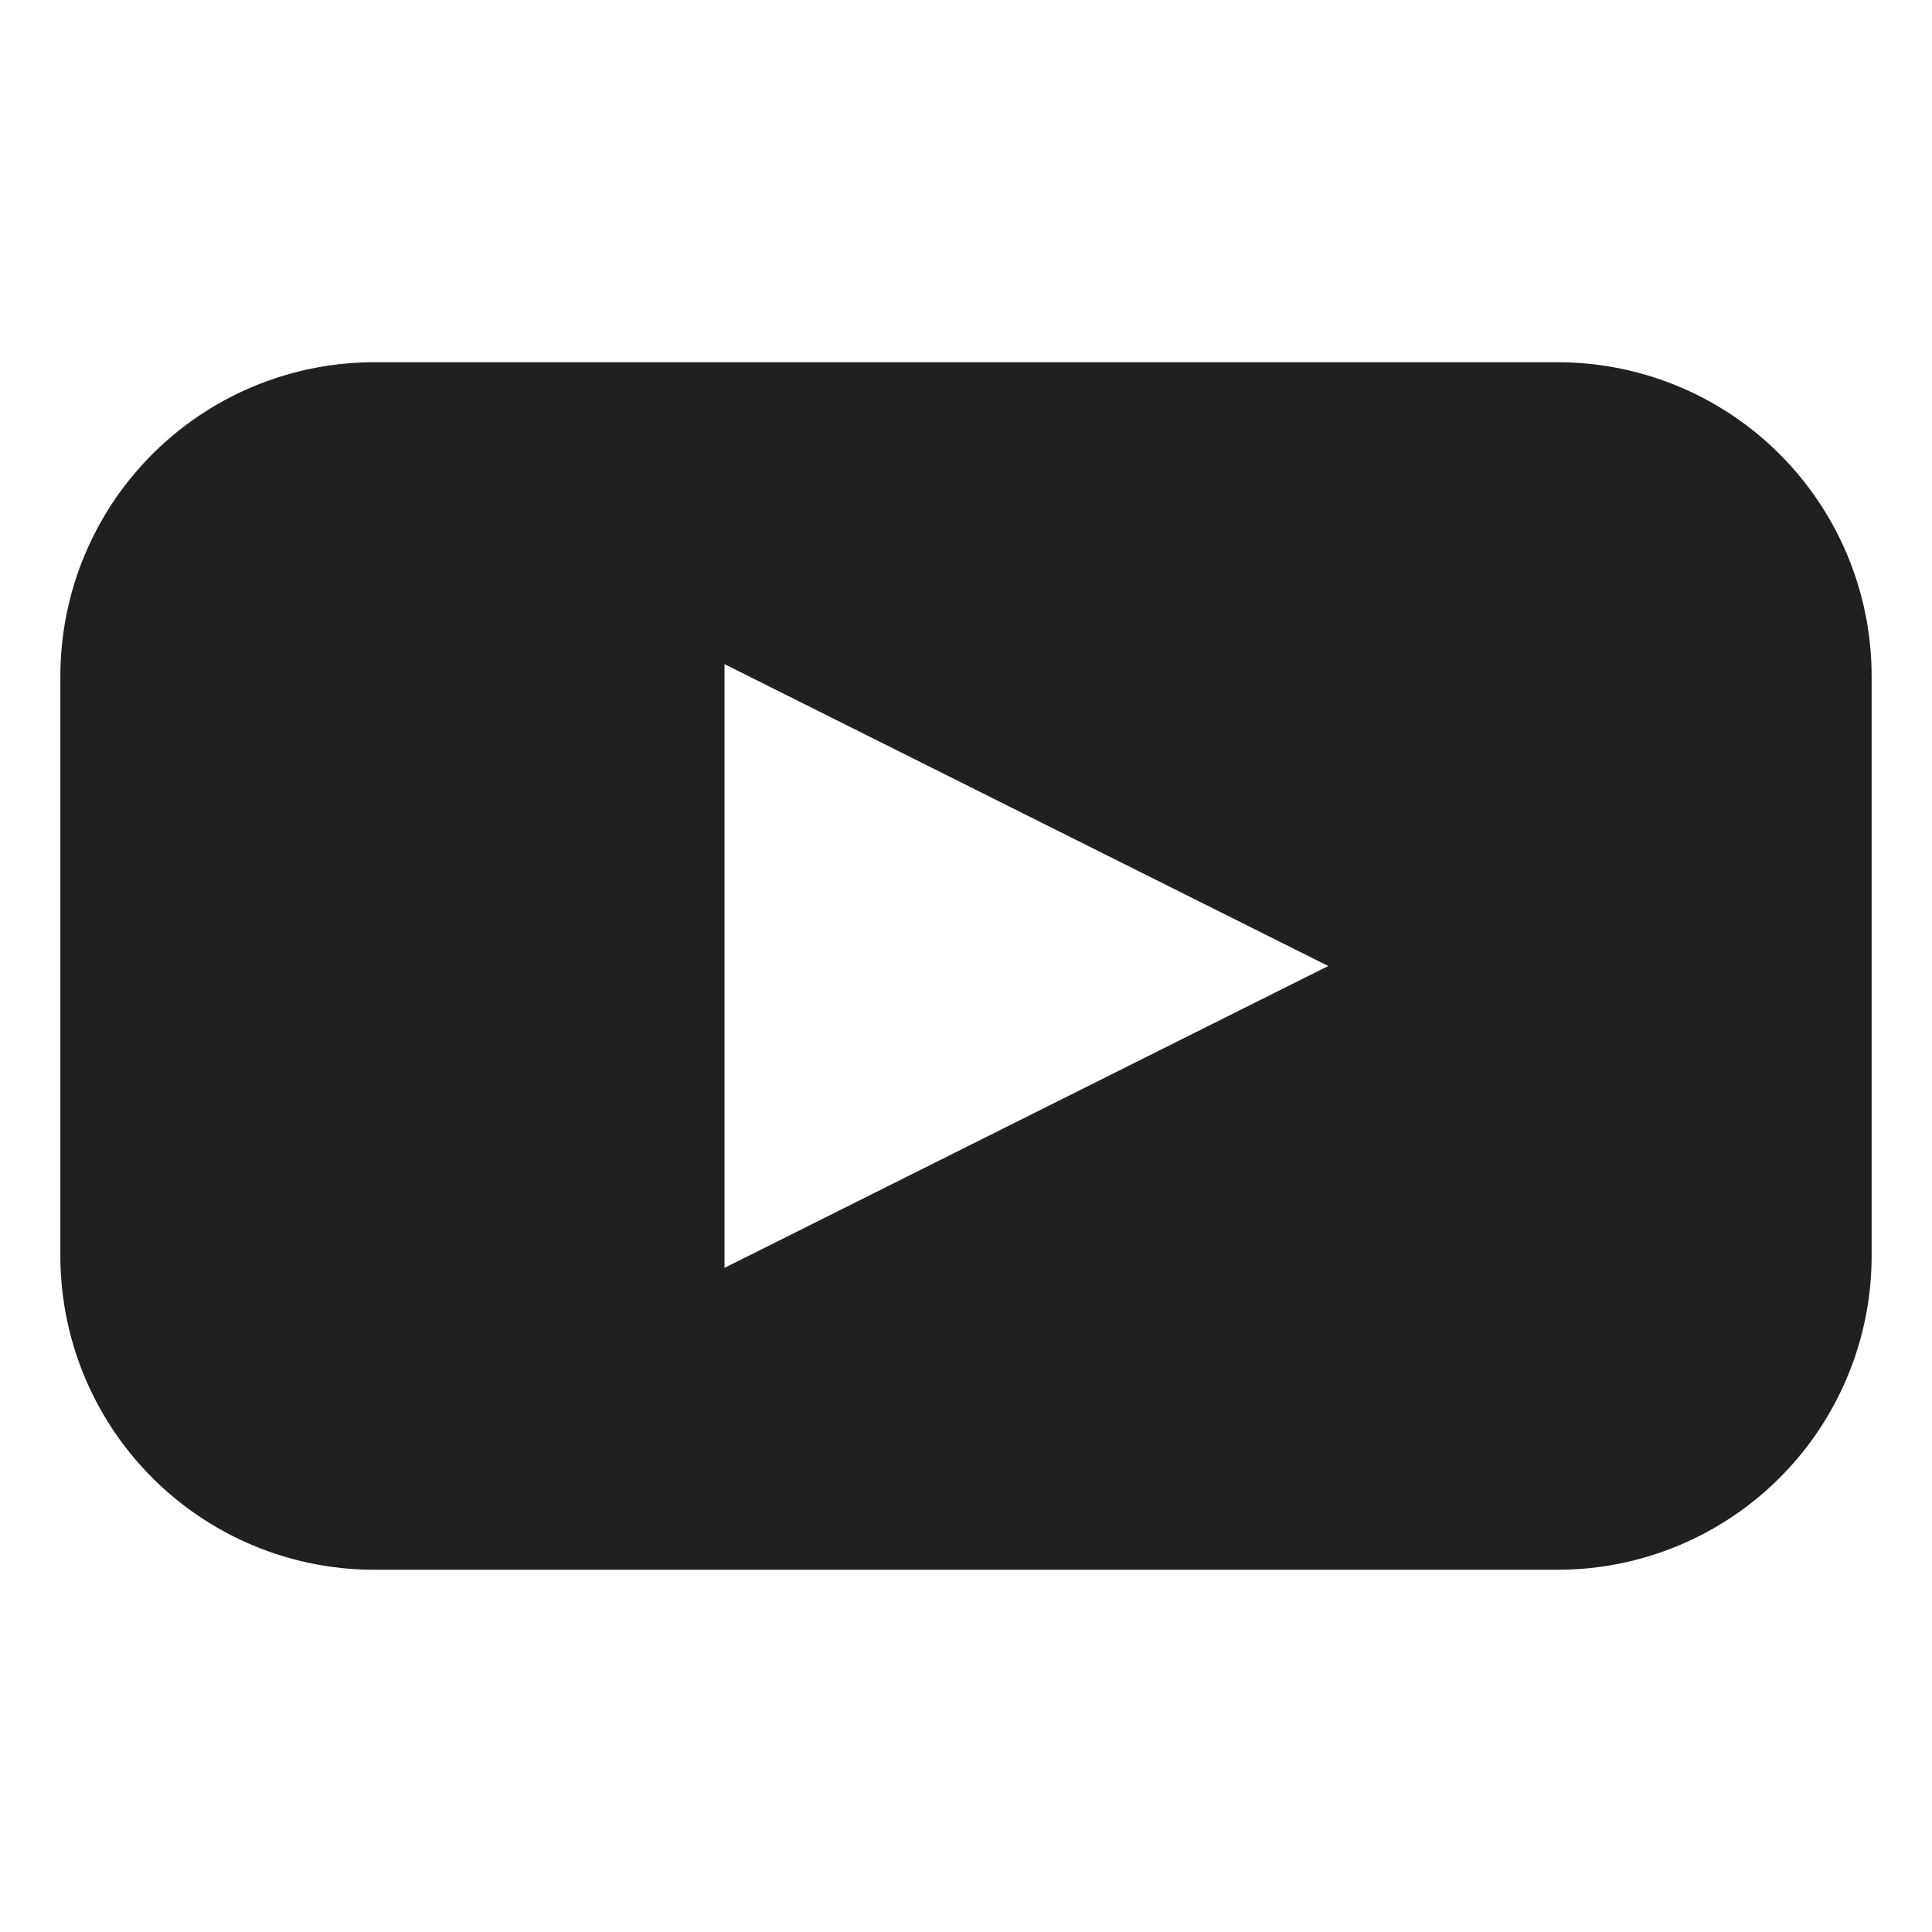 <svg xmlns="http://www.w3.org/2000/svg" viewBox="0 0 64 64" aria-labelledby="title" aria-describedby="desc"><path data-name="layer1" d="M51.6 12H12.4A10.4 10.4 0 0 0 2 22.4v19.2A10.4 10.4 0 0 0 12.4 52h39.2A10.4 10.4 0 0 0 62 41.6V22.4A10.4 10.4 0 0 0 51.6 12zM24 42V22l20 10z" fill="#202020"/></svg>